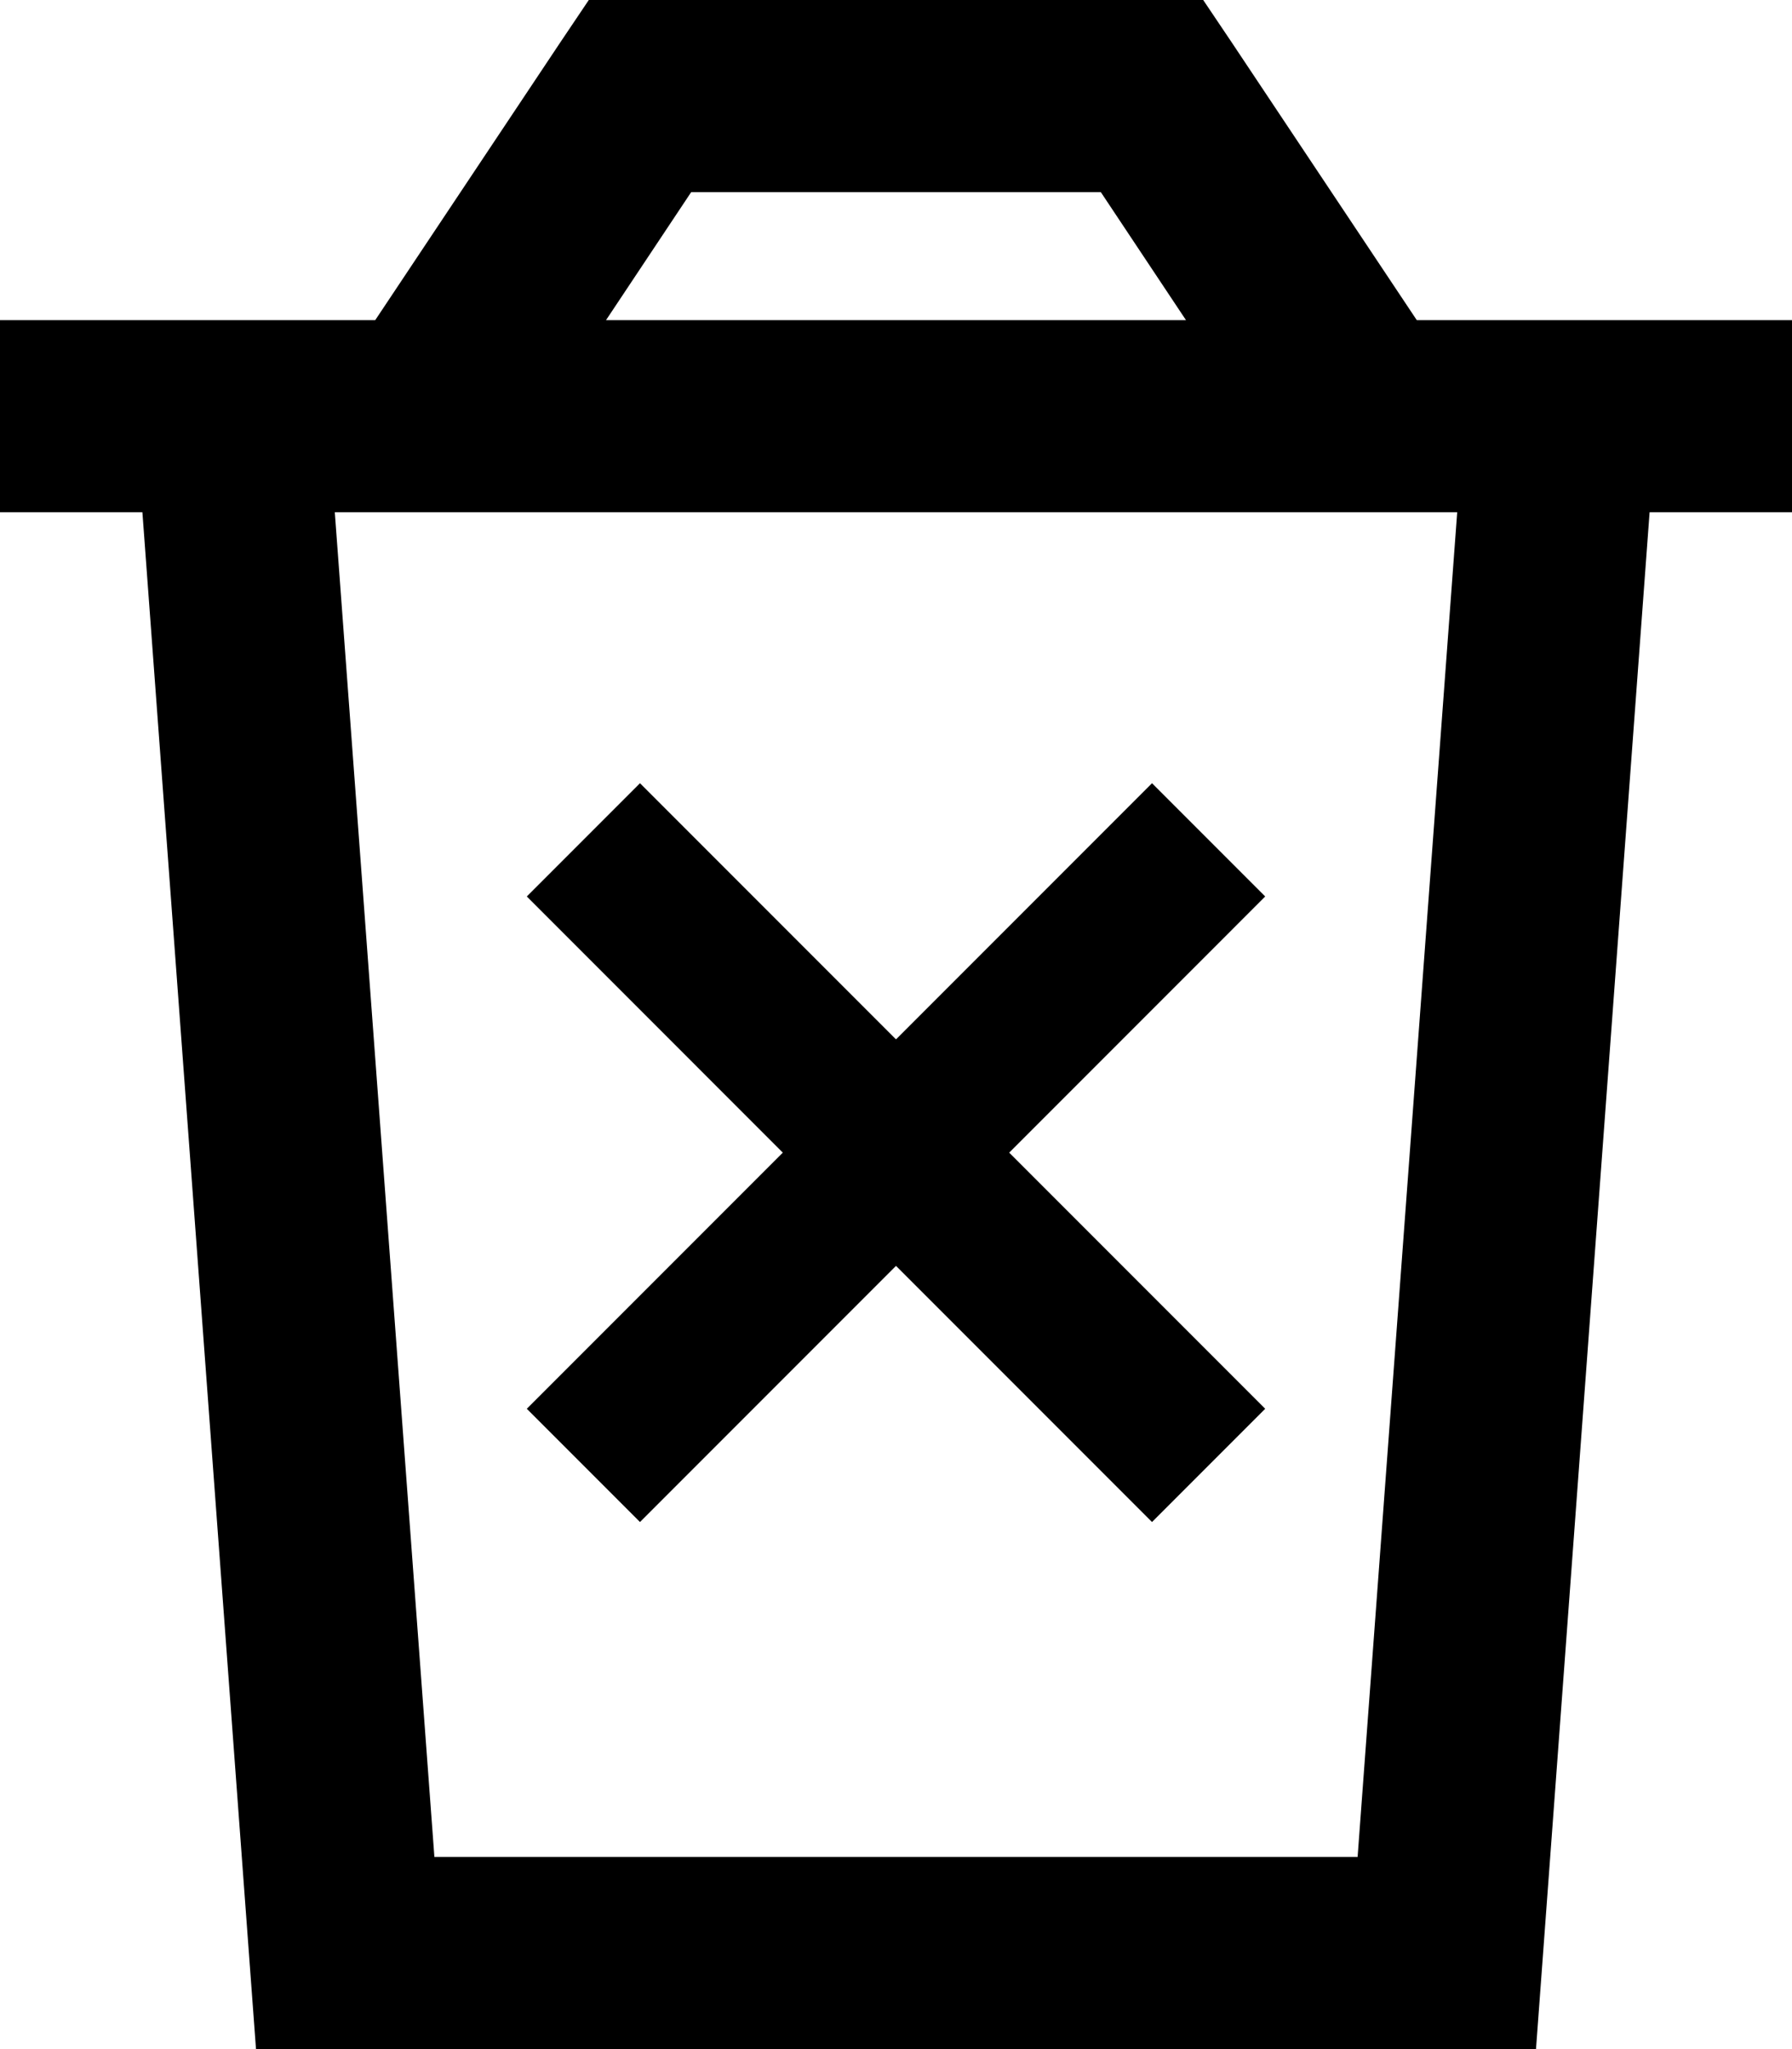 <svg xmlns="http://www.w3.org/2000/svg" viewBox="0 0 448 512"><!--! Font Awesome Pro 6.4.1 by @fontawesome - https://fontawesome.com License - https://fontawesome.com/license (Commercial License) Copyright 2023 Fonticons, Inc. --><path d="M160 0H147.2L140 10.7 93.8 80H80.1 32 0v48H35.6L64 512H384l28.4-384H448V80H416 367.9 354.2L308 10.7 300.8 0H288 160zM296.5 80h-145l21.3-32H275.2l21.3 32zM108.6 464L83.7 128H364.3L339.4 464H108.6zM316.3 224L288 195.7l-14.1 14.1L224 259.7l-49.9-49.9L160 195.7 131.7 224l14.1 14.1L195.7 288l-49.9 49.9L131.7 352 160 380.3l14.1-14.1L224 316.3l49.9 49.9L288 380.3 316.3 352l-14.1-14.1L252.3 288l49.9-49.9L316.3 224z"/></svg>